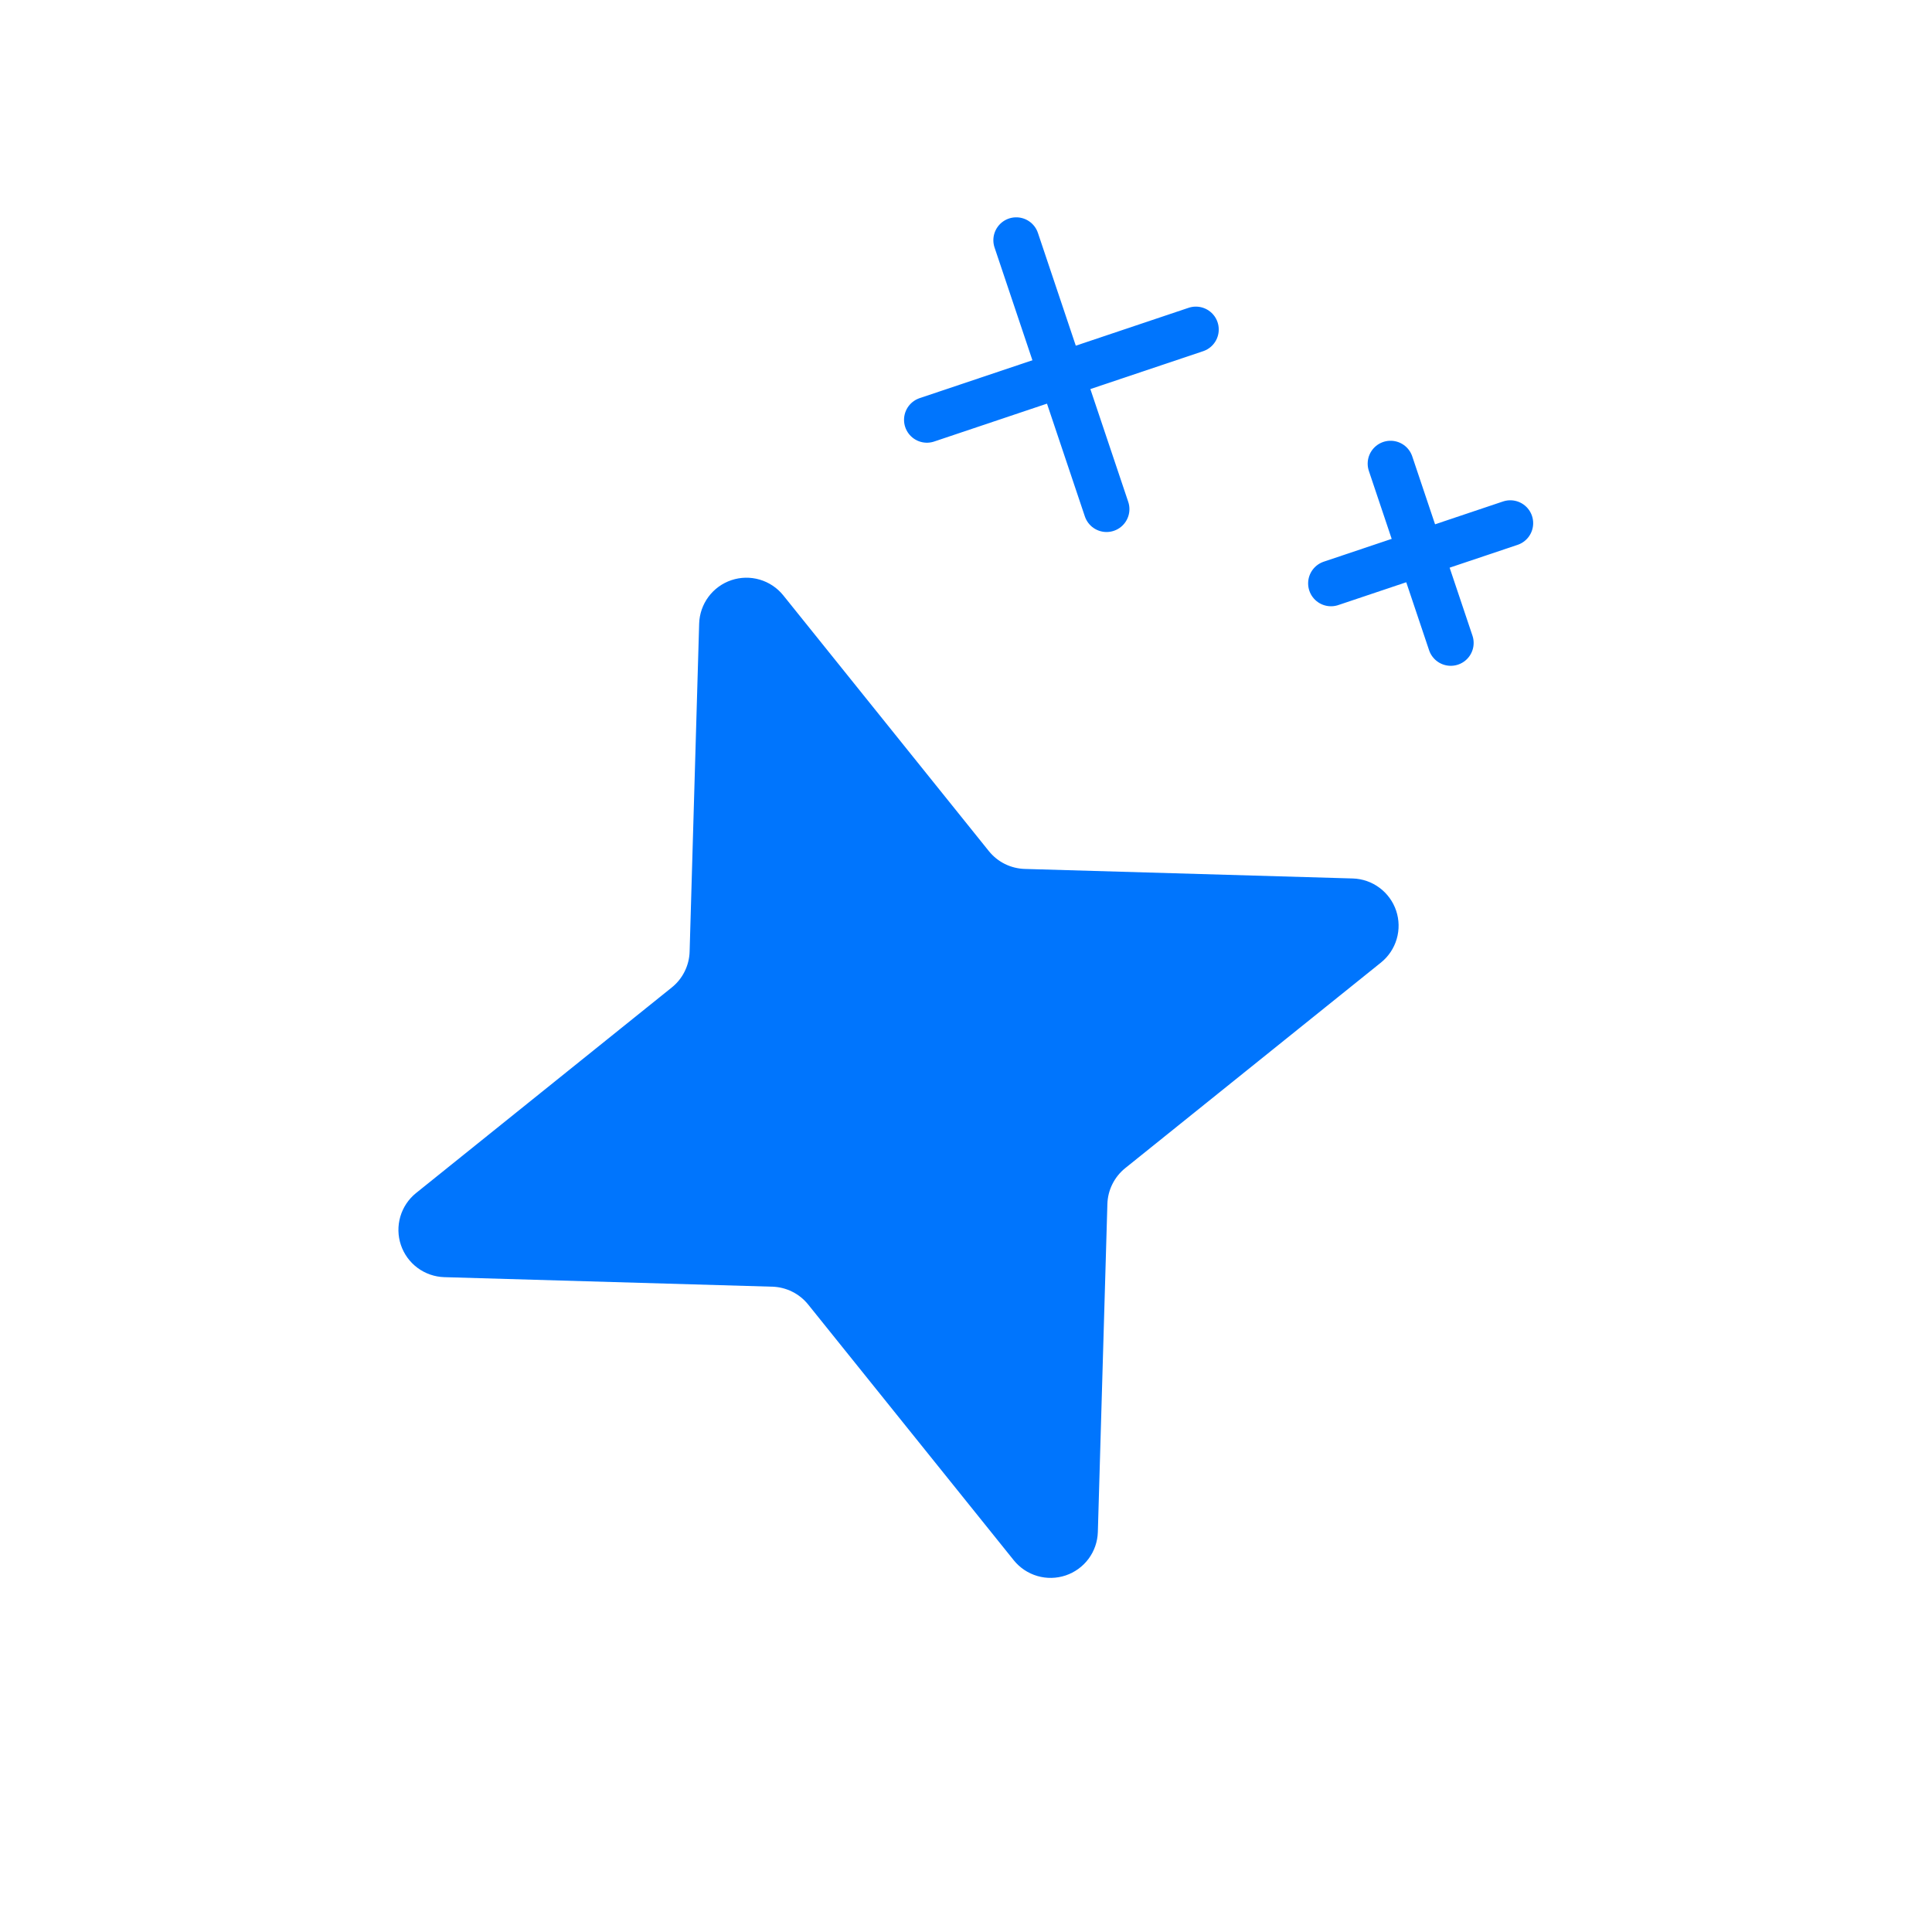 <svg width="95" height="95" viewBox="0 0 95 95" fill="none" xmlns="http://www.w3.org/2000/svg">
<path d="M54.452 59.206L53.983 75.336C53.968 75.811 53.809 76.269 53.526 76.65C53.242 77.031 52.849 77.316 52.4 77.467C51.95 77.618 51.464 77.628 51.009 77.495C50.553 77.362 50.149 77.093 49.851 76.724L39.74 64.147C39.526 63.881 39.258 63.665 38.953 63.514C38.648 63.362 38.314 63.278 37.973 63.269L21.843 62.8C21.368 62.785 20.91 62.625 20.529 62.342C20.148 62.059 19.863 61.666 19.712 61.216C19.561 60.766 19.551 60.281 19.684 59.825C19.817 59.369 20.086 58.965 20.455 58.667L33.032 48.556C33.298 48.343 33.514 48.075 33.665 47.77C33.817 47.465 33.901 47.13 33.91 46.79L34.379 30.659C34.394 30.185 34.554 29.727 34.837 29.346C35.12 28.965 35.513 28.679 35.963 28.528C36.413 28.377 36.898 28.367 37.354 28.5C37.809 28.633 38.214 28.902 38.512 29.271L48.623 41.849C48.836 42.114 49.104 42.33 49.409 42.482C49.714 42.633 50.049 42.717 50.389 42.727L66.52 43.196C66.994 43.211 67.453 43.37 67.833 43.654C68.214 43.937 68.5 44.33 68.651 44.779C68.802 45.229 68.812 45.715 68.679 46.17C68.546 46.626 68.277 47.03 67.908 47.328L55.33 57.439C55.065 57.652 54.849 57.921 54.697 58.226C54.545 58.531 54.462 58.865 54.452 59.206V59.206Z" fill="#0075FD"/>
<path d="M49.97 11.811L54.411 25.035" stroke="#0075FD" stroke-width="2.25" stroke-linecap="round" stroke-linejoin="round"/>
<path d="M58.803 16.202L45.578 20.644" stroke="#0075FD" stroke-width="2.25" stroke-linecap="round" stroke-linejoin="round"/>
<path d="M68.376 22.798L71.337 31.614" stroke="#0075FD" stroke-width="2.25" stroke-linecap="round" stroke-linejoin="round"/>
<path d="M74.264 25.725L65.448 28.686" stroke="#0075FD" stroke-width="2.25" stroke-linecap="round" stroke-linejoin="round"/>
</svg>
